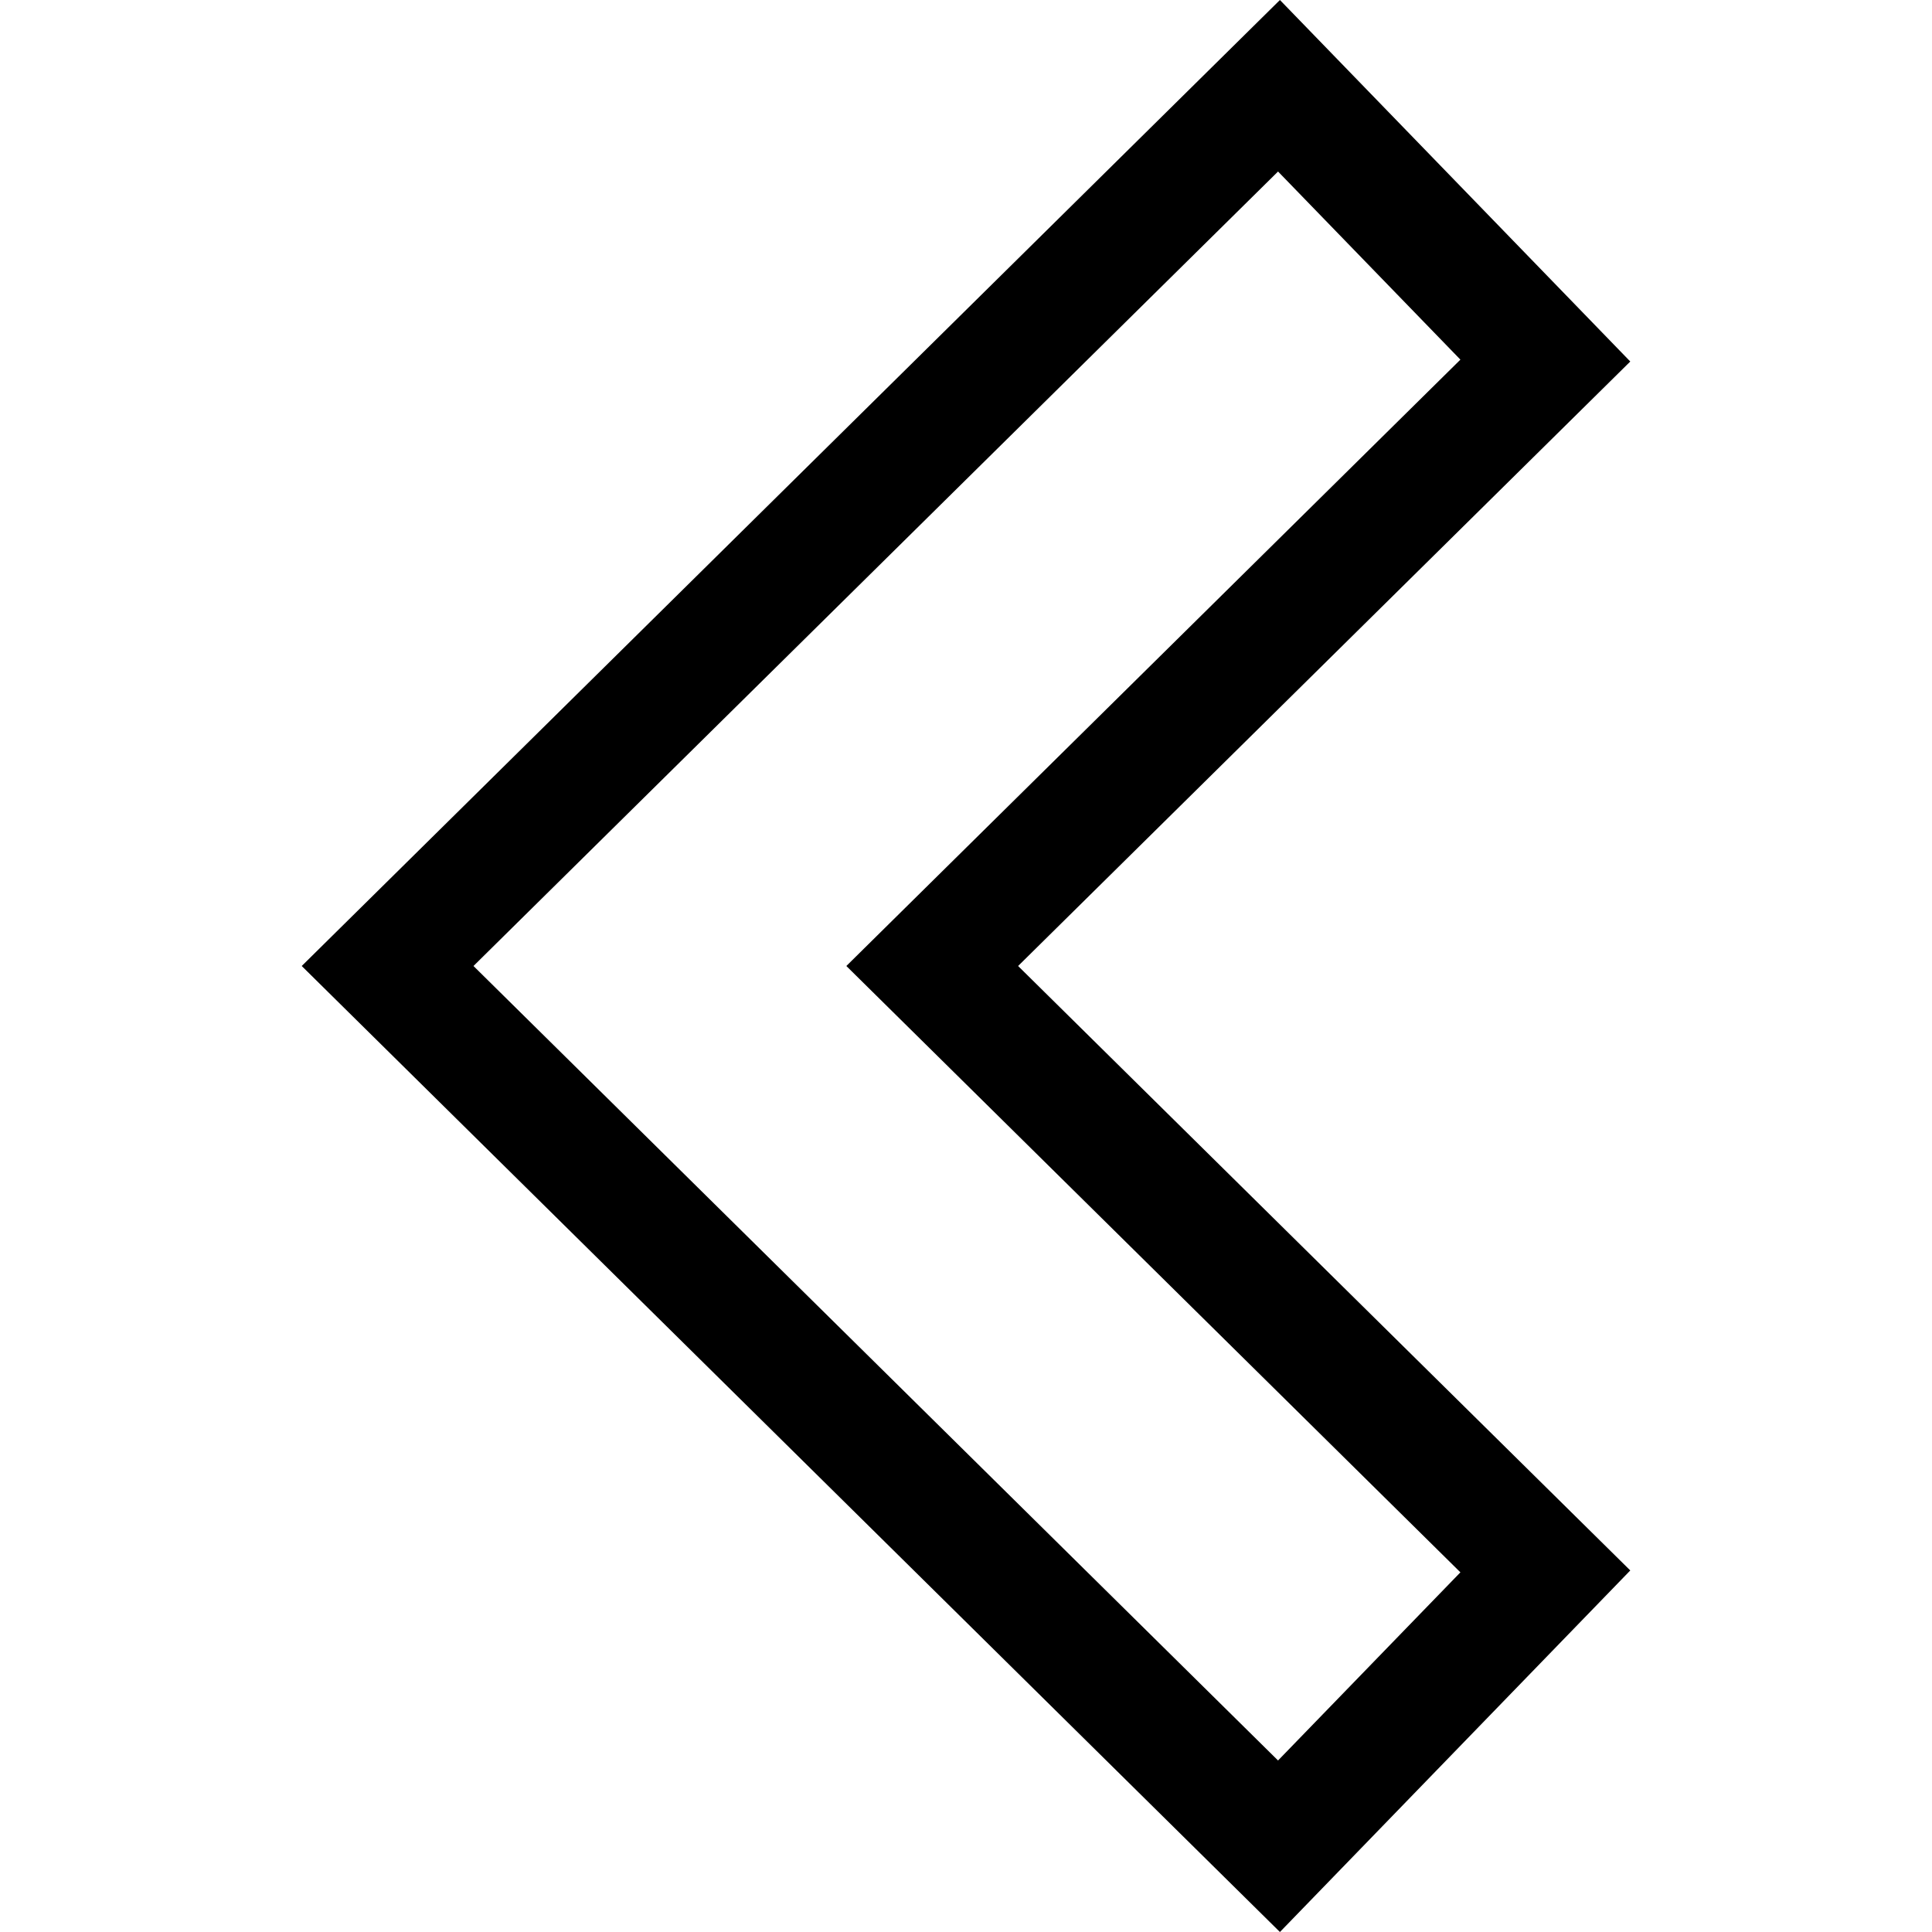 <?xml version="1.0" encoding="iso-8859-1"?>
<svg version="1.1" id="Capa_1" xmlns="http://www.w3.org/2000/svg" xmlns:xlink="http://www.w3.org/1999/xlink" x="0px" y="0px"
	 viewBox="0 0 490 490" style="enable-background:new 0 0 490 490;" xml:space="preserve">
<path class="arrow" d="M413.476,398.302L258.215,245L413.476,91.69L324.619,0L76.524,245l248.094,245L413.476,398.302z M120.086,245L324.14,43.502
	l46.252,47.71L214.653,245l155.739,153.781l-46.252,47.717L120.086,245z"/>
</svg>
